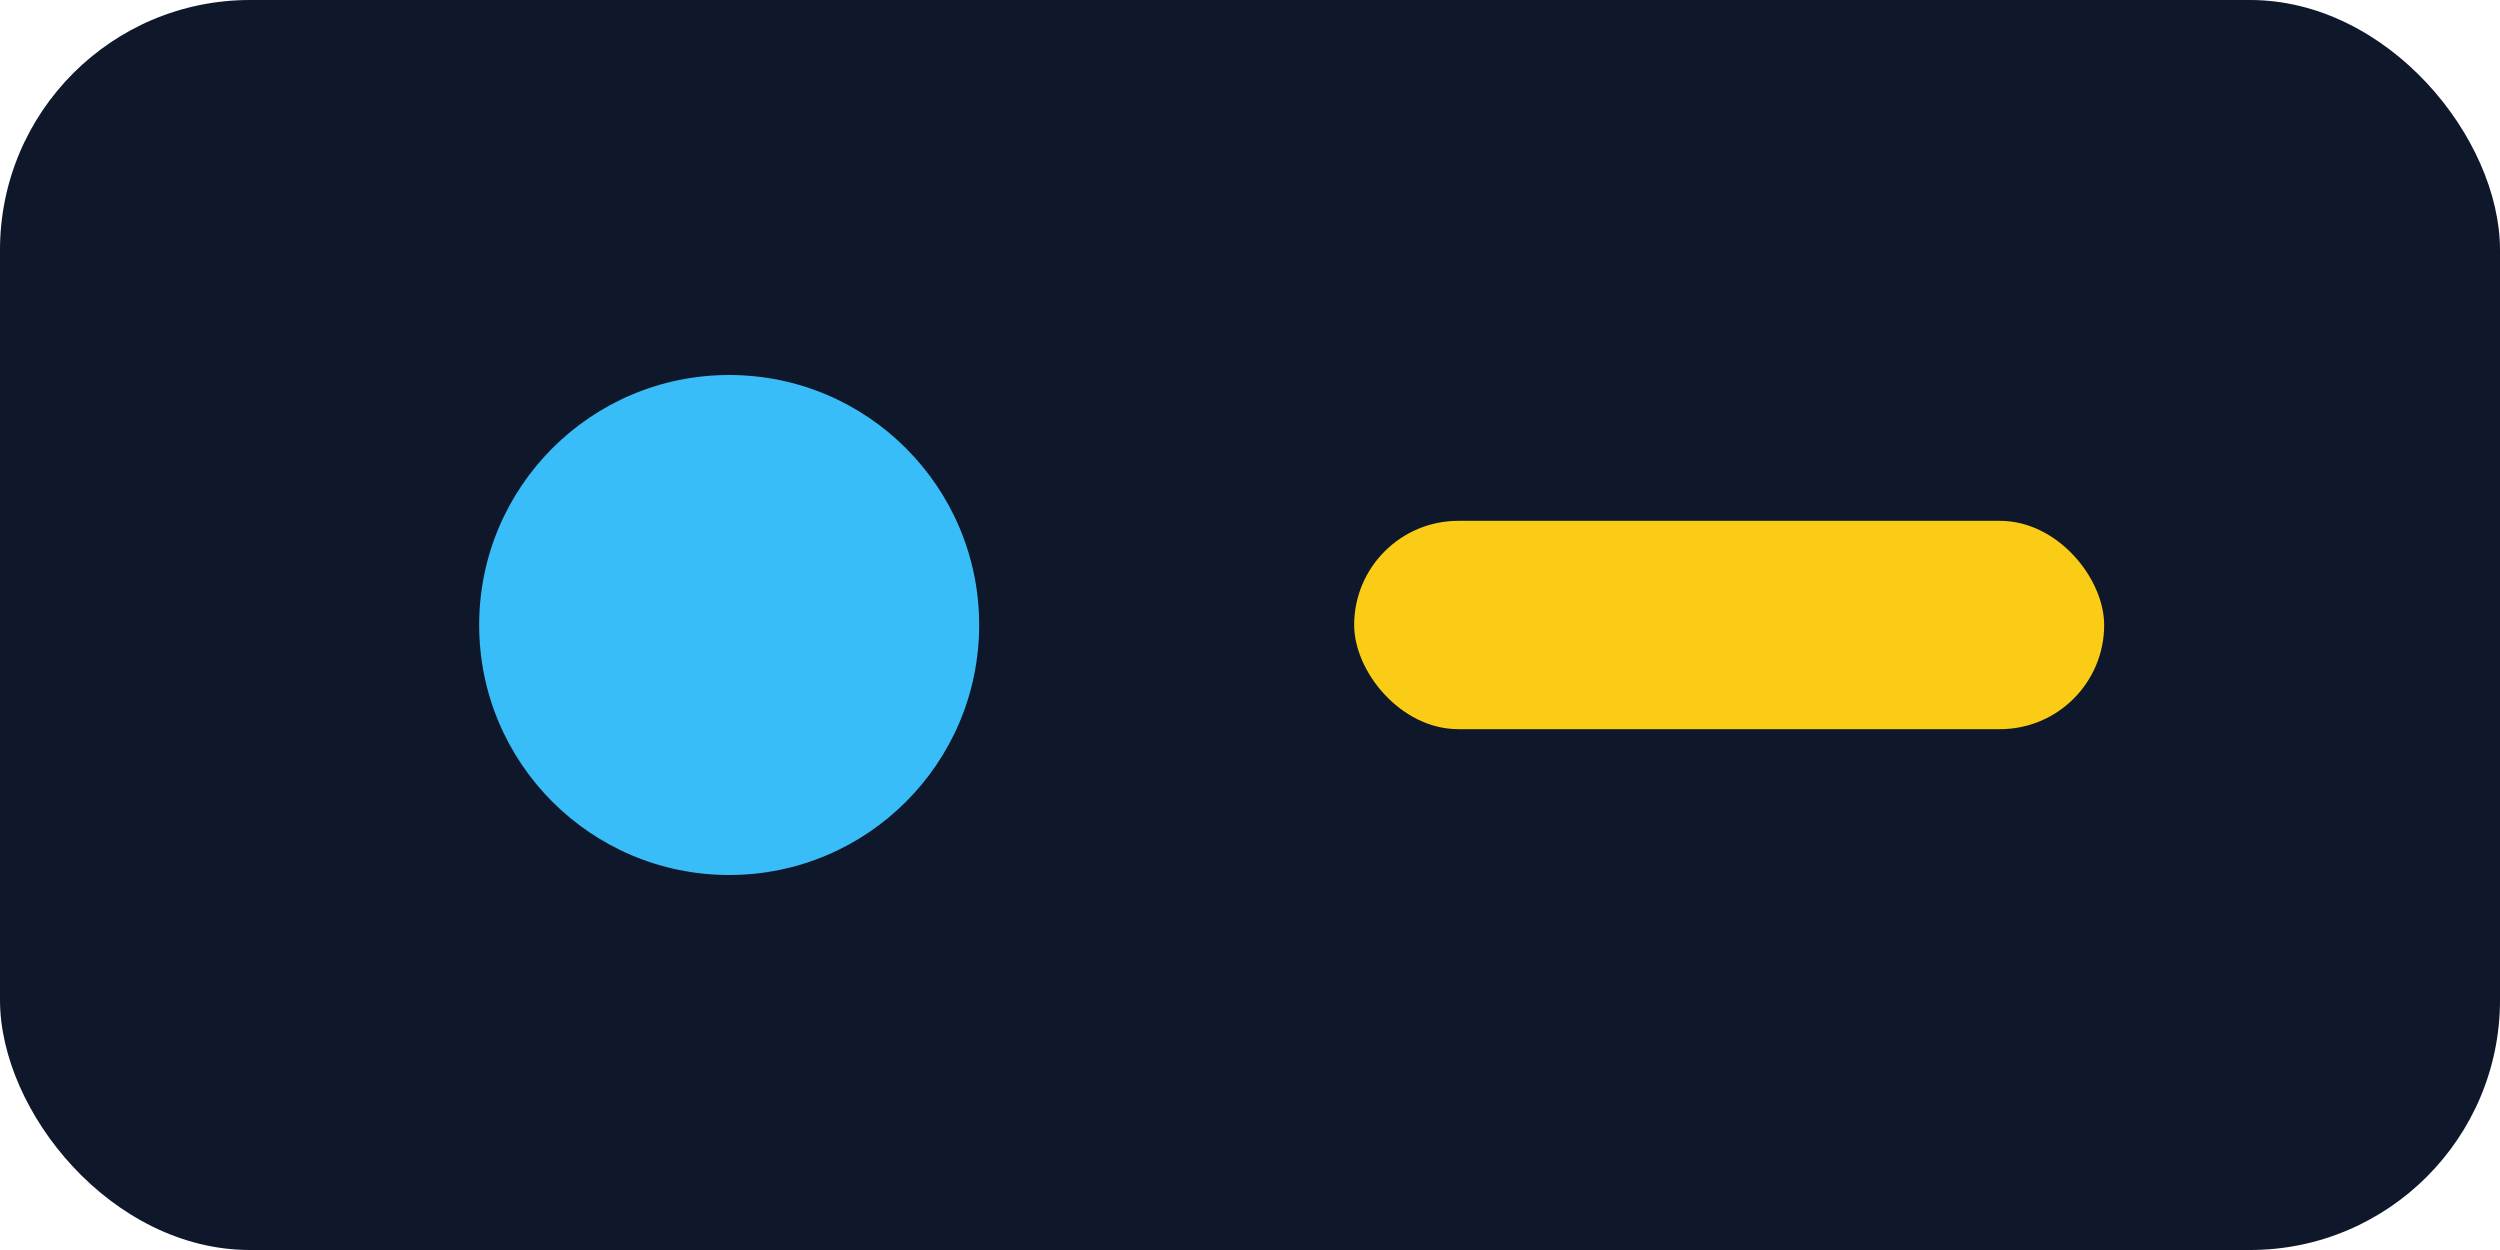 ﻿<svg xmlns="http://www.w3.org/2000/svg" viewBox="0 0 240 120">
  <rect width="240" height="120" rx="24" fill="#0f172a" />
  <circle cx="70" cy="60" r="24" fill="#38bdf8" />
  <rect x="130" y="50" width="72" height="20" rx="10" fill="#facc15" />
</svg>
